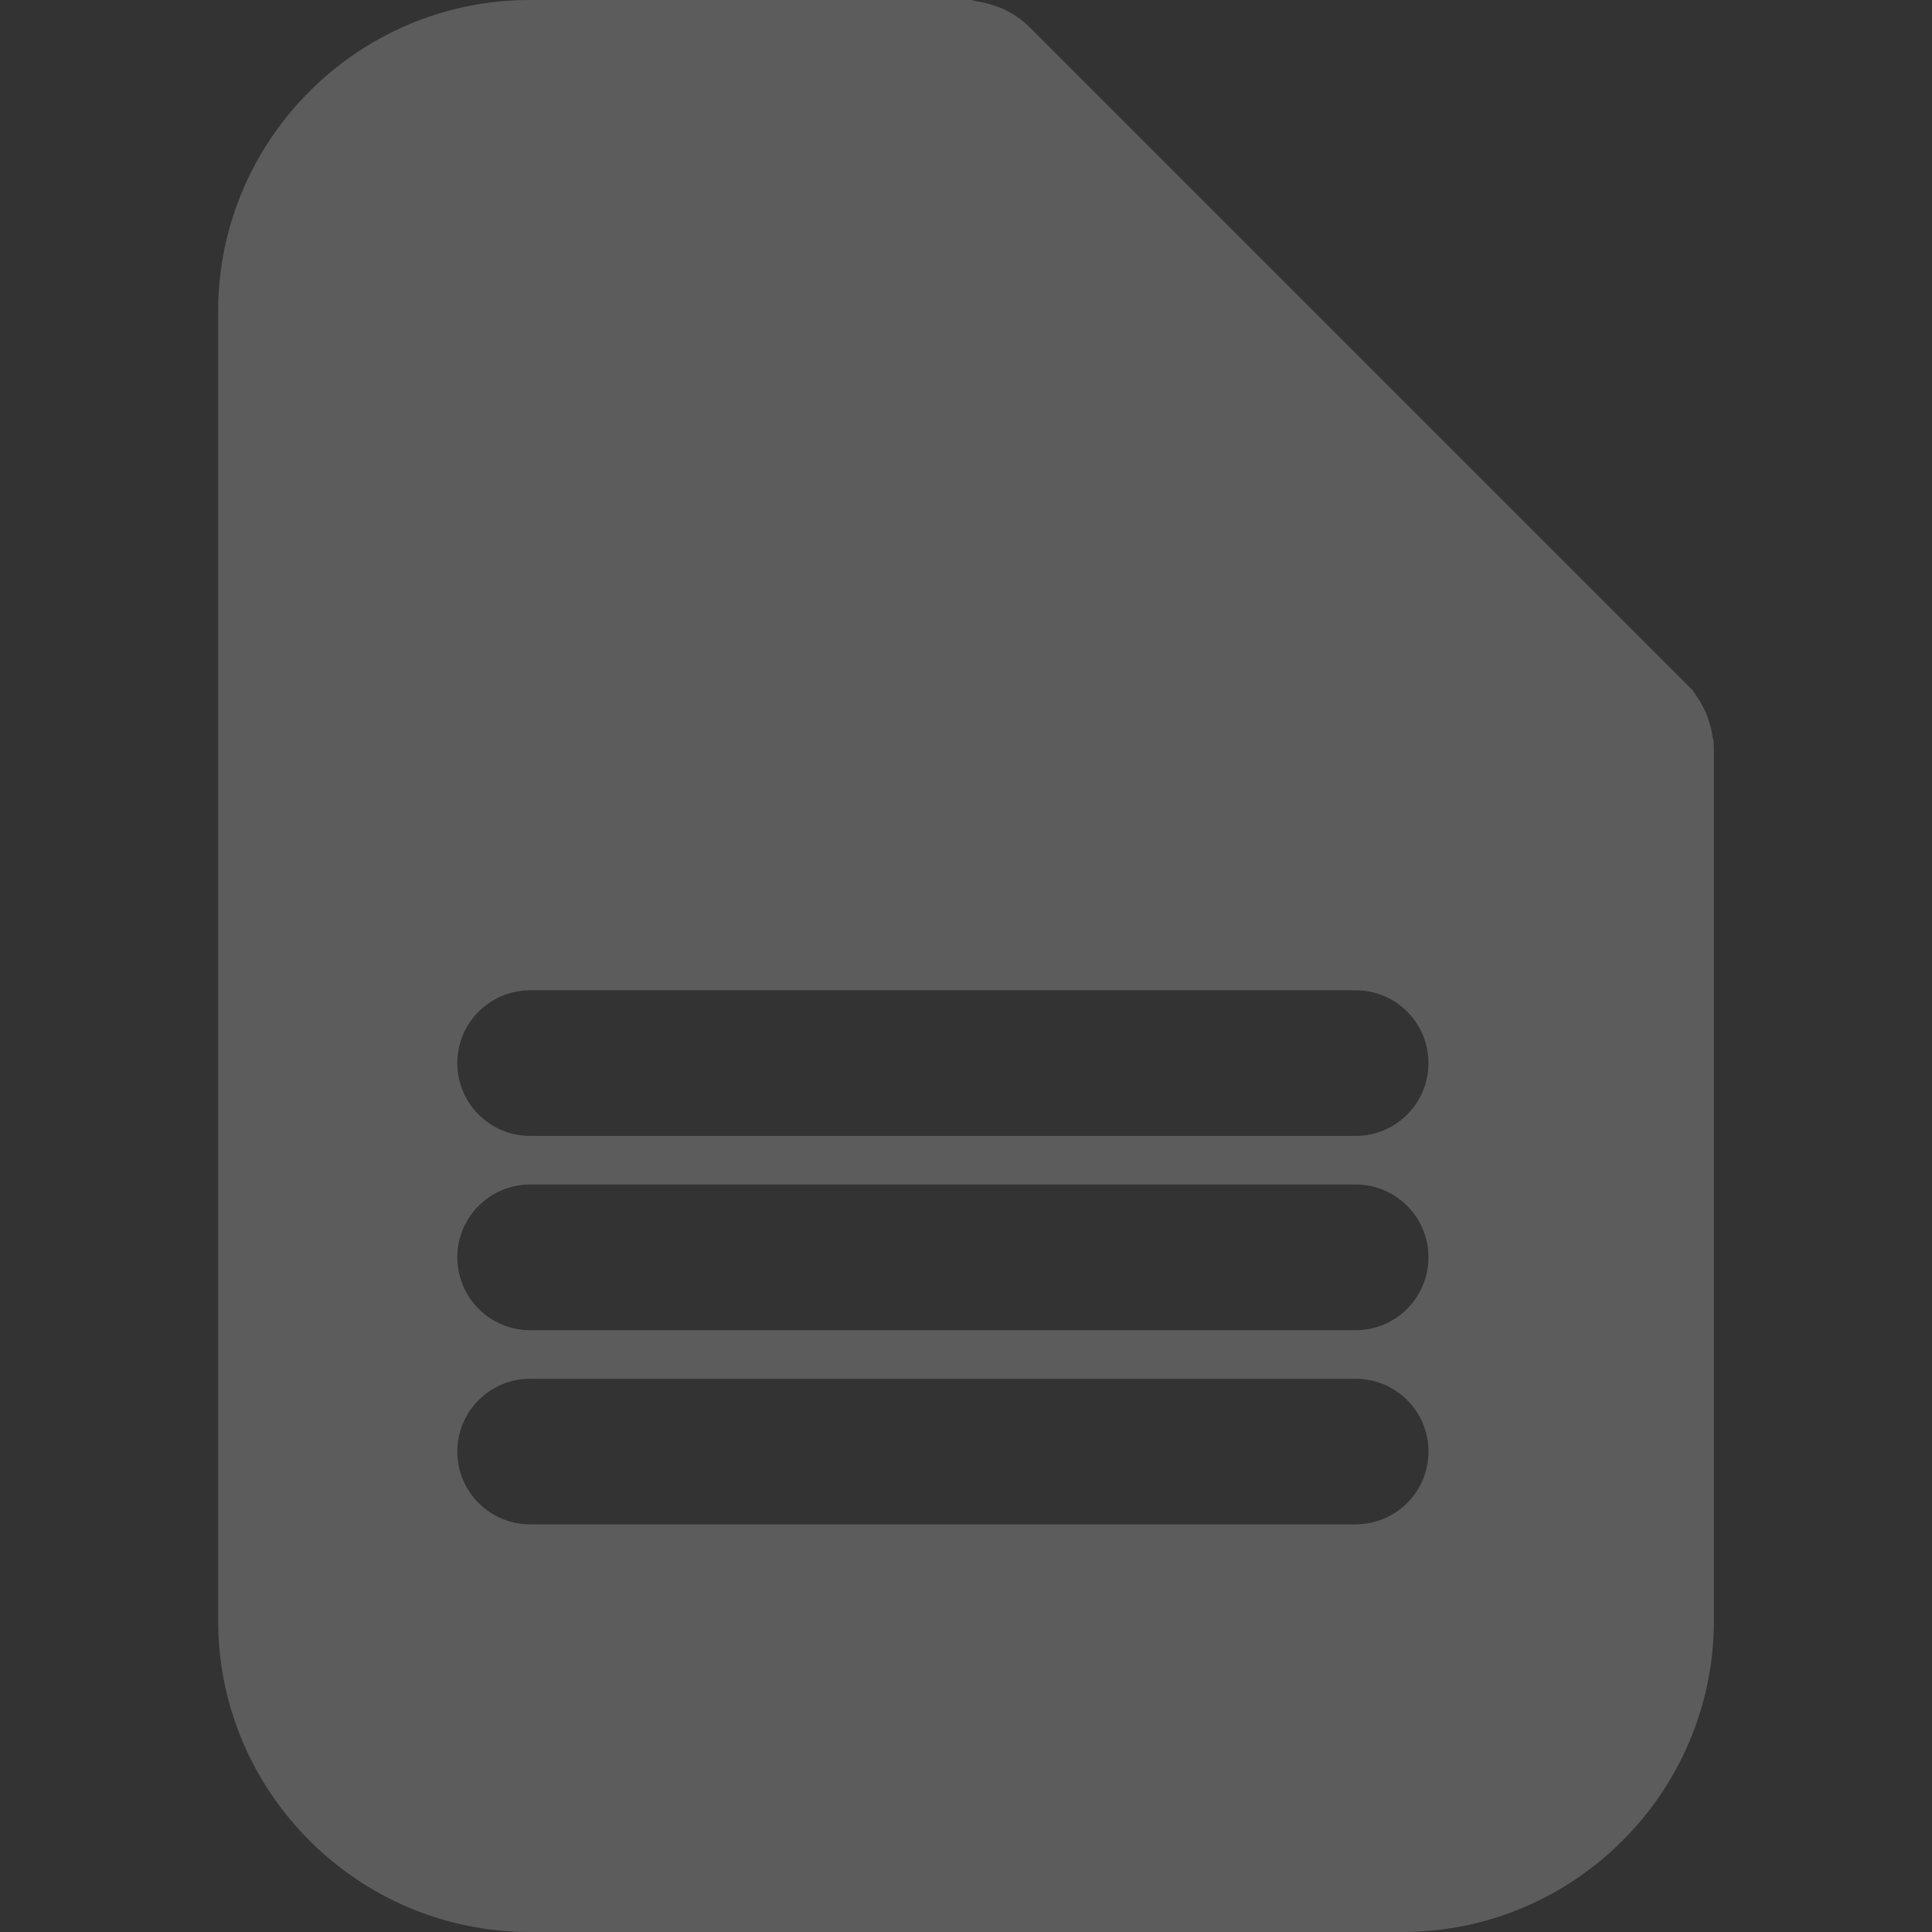 <svg viewBox="0 0 40 40" fill="none" xmlns="http://www.w3.org/2000/svg">
    <rect x="0" y="0" width="40" height="40" fill="#333333" stroke="none"/>
    <path d="M35.479 15.35L35.46 15.277C35.445 15.153 35.415 15.031 35.373 14.908L35.332 14.785L35.302 14.721C35.235 14.578 35.159 14.451 35.071 14.336L35.048 14.293L21.325 0.57C21.166 0.41 20.979 0.282 20.744 0.174L20.581 0.114C20.459 0.072 20.336 0.043 20.206 0.025L20.112 0H10.97C7.411 0 4.516 2.893 4.516 6.452V33.549C4.516 37.106 7.411 40 10.97 40H29.033C32.591 40 35.485 37.106 35.485 33.549V15.532L35.479 15.35ZM28.067 31.56H10.976C10.143 31.56 9.468 30.885 9.468 30.053C9.468 29.22 10.144 28.546 10.976 28.546H28.067C28.9 28.546 29.575 29.22 29.575 30.053C29.575 30.885 28.9 31.56 28.067 31.56ZM28.067 27.54H10.976C10.143 27.54 9.468 26.865 9.468 26.031C9.468 25.198 10.144 24.524 10.976 24.524H28.067C28.9 24.524 29.575 25.198 29.575 26.031C29.575 26.865 28.9 27.54 28.067 27.54ZM28.067 23.518H10.976C10.143 23.518 9.468 22.843 9.468 22.01C9.468 21.177 10.144 20.503 10.976 20.503H28.067C28.9 20.503 29.575 21.178 29.575 22.01C29.575 22.843 28.9 23.518 28.067 23.518Z" fill="white" fill-opacity="0.2"/>
</svg>
